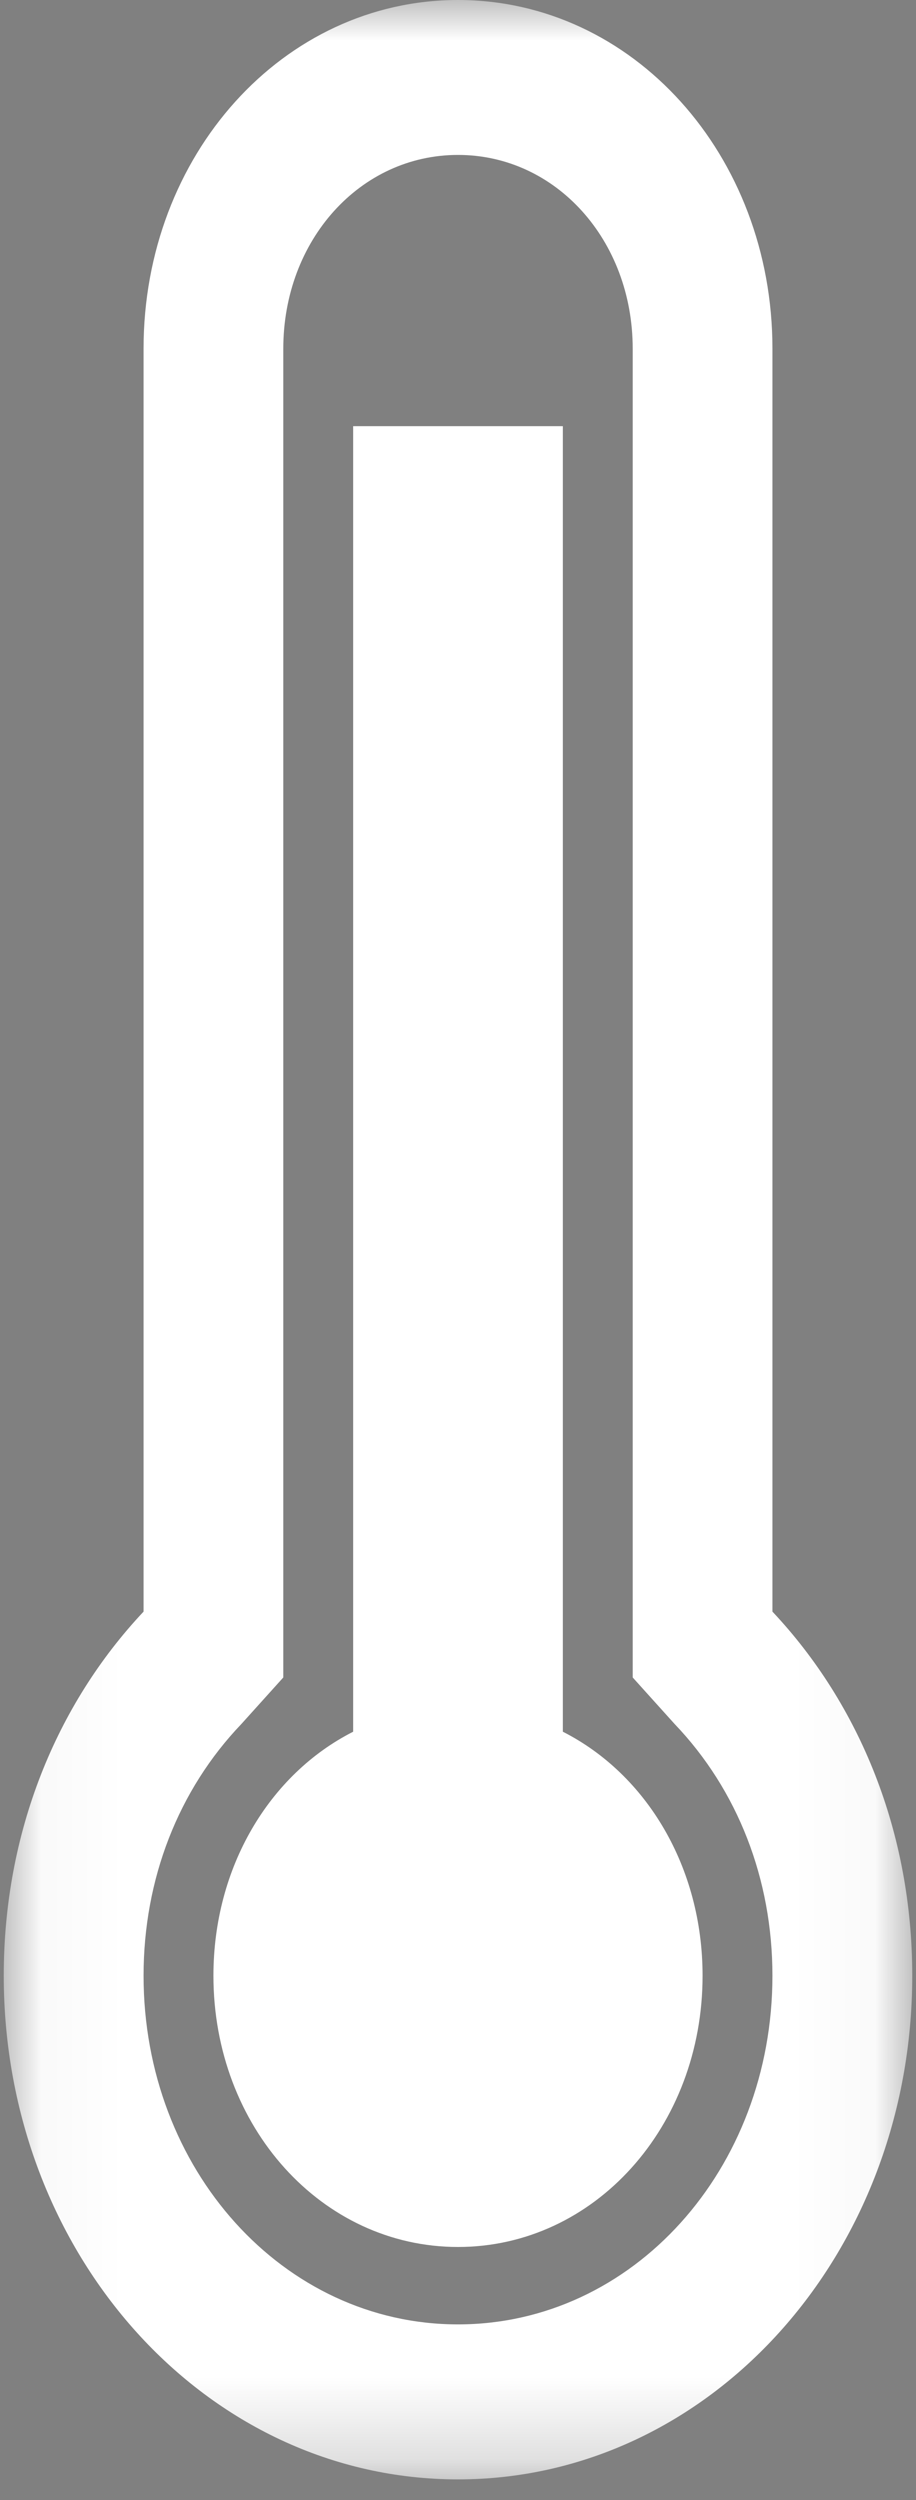 <?xml version="1.0" encoding="UTF-8"?>
<svg width="11px" height="30px" viewBox="0 0 11 30" version="1.1" xmlns="http://www.w3.org/2000/svg" xmlns:xlink="http://www.w3.org/1999/xlink">
    <rect x="0" y="0" width="11" height="30" fill="#808080" stroke="none"/>
    <!-- Generator: Sketch 48.2 (47327) - http://www.bohemiancoding.com/sketch -->
    <title>Page 1</title>
    <desc>Created with Sketch.</desc>
    <defs>
        <polygon id="path-1" points="0 0 11 0 11 29.752 0 29.752"></polygon>
        <polygon id="path-3" points="0.045 0 10.955 0 10.955 29.752 0.045 29.752"></polygon>
    </defs>
    <g id="iPad-Copy-3" stroke="none" stroke-width="1" fill="none" fill-rule="evenodd" transform="translate(-241, -224)">
        <g id="Toon" transform="translate(9, 107)">
            <g id="On" transform="translate(217, 111)">
                <g id="Page-1" transform="translate(15, 6)">
                    <g id="Group-3">
                        <mask id="mask-2" fill="white">
                            <use xlink:href="#path-1"></use>
                        </mask>
                        <g id="Clip-2"></g>
                        <polygon id="Stroke-1" stroke-opacity="0.008" stroke="#000000" stroke-width="1.33333335e-11" mask="url(#mask-2)" points="0 0 11 0 11 29.752 0 29.752"></polygon>
                    </g>
                    <g id="Group-6">
                        <mask id="mask-4" fill="white">
                            <use xlink:href="#path-3"></use>
                        </mask>
                        <g id="Clip-5"></g>
                        <path d="M9.276,19.339 L9.276,4.184 C9.276,1.859 7.598,0 5.5,0 C3.402,0 1.724,1.859 1.724,4.184 L1.724,19.339 C0.675,20.454 0.045,21.988 0.045,23.708 C0.045,27.056 2.479,29.752 5.5,29.752 C8.521,29.752 10.955,27.056 10.955,23.708 C10.955,21.988 10.325,20.454 9.276,19.339 Z M5.5,27.892 C3.402,27.892 1.724,26.033 1.724,23.708 C1.724,22.546 2.143,21.477 2.899,20.687 L3.402,20.129 L3.402,4.184 C3.402,2.882 4.325,1.859 5.5,1.859 C6.675,1.859 7.598,2.882 7.598,4.184 L7.598,20.129 L8.101,20.687 C8.857,21.477 9.276,22.546 9.276,23.708 C9.276,26.033 7.598,27.892 5.5,27.892 Z M6.759,20.78 L6.759,5.114 L4.241,5.114 L4.241,20.78 C3.234,21.291 2.563,22.407 2.563,23.708 C2.563,25.521 3.864,26.963 5.5,26.963 C7.136,26.963 8.437,25.521 8.437,23.708 C8.437,22.407 7.766,21.291 6.759,20.78 Z" id="Fill-4" fill="#FFFFFF" mask="url(#mask-4)"></path>
                    </g>
                </g>
            </g>
        </g>
    </g>
</svg>